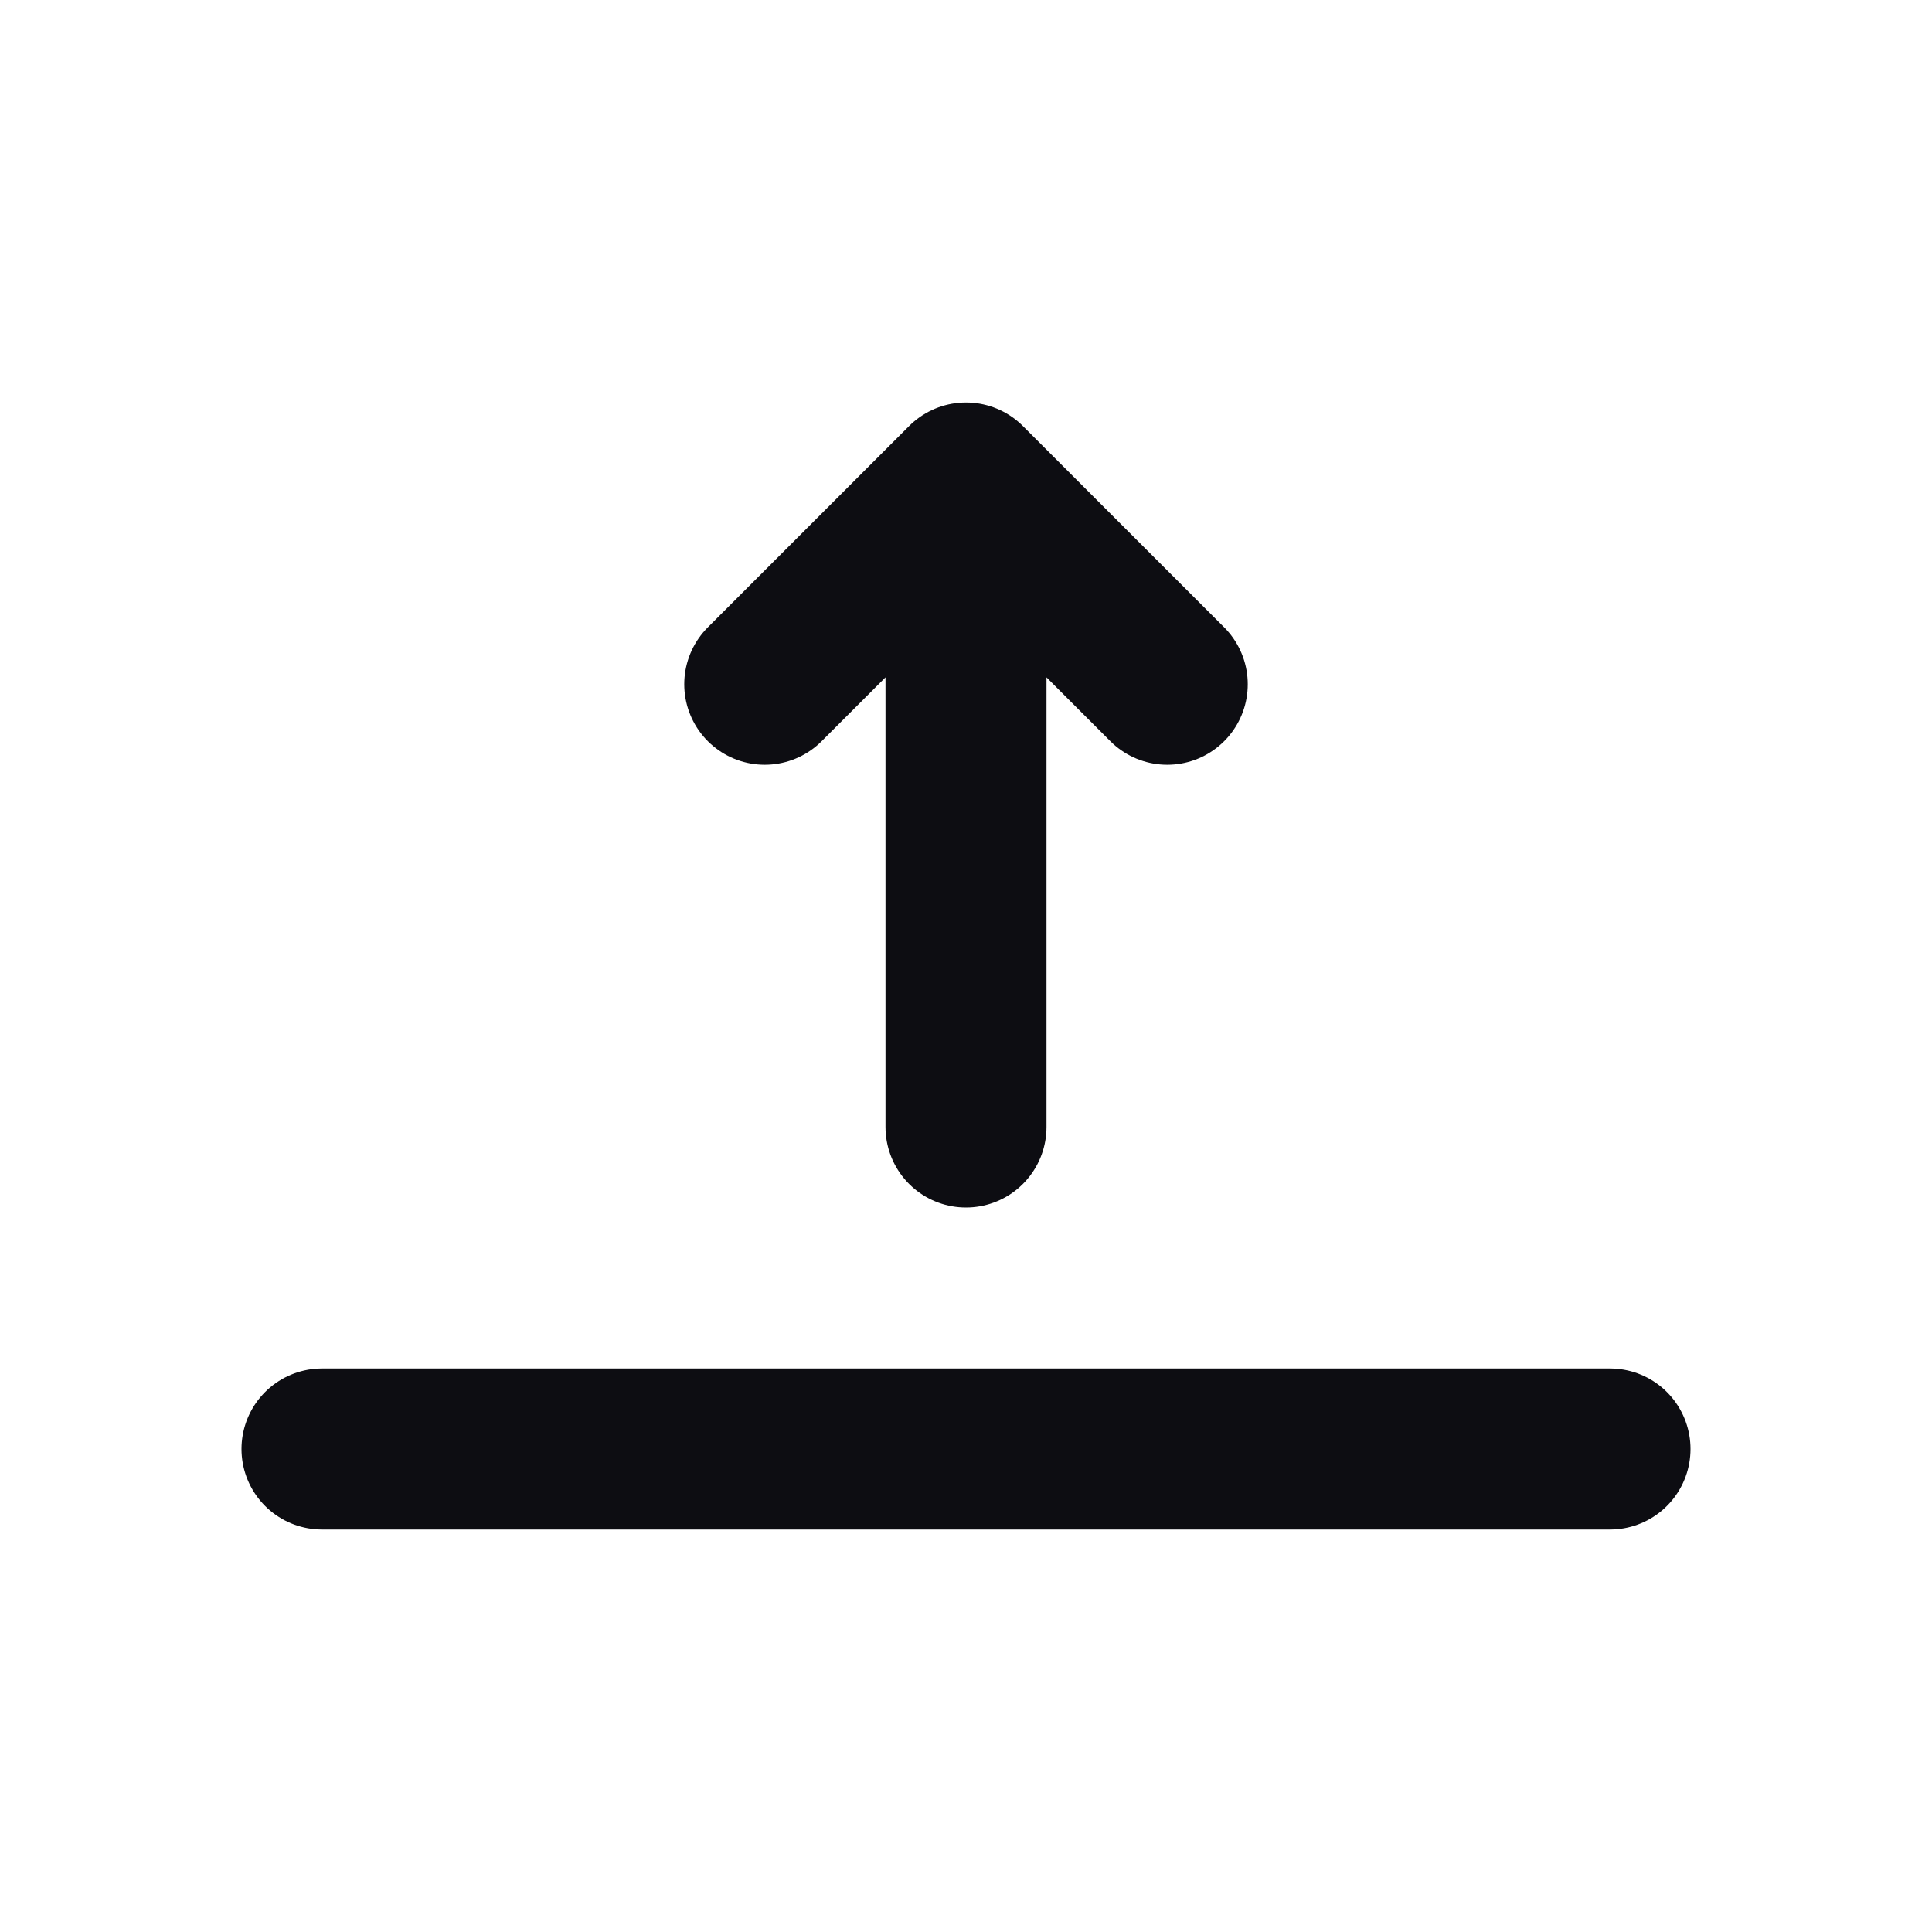 <svg width="24" height="24" viewBox="0 0 24 24" fill="none" xmlns="http://www.w3.org/2000/svg">
<path d="M12 14V6M12 6L14.5 8.5M12 6L9.5 8.5M4 18H20" stroke="#0D0D12" stroke-width="2" stroke-linecap="round" stroke-linejoin="round"/>
</svg>
